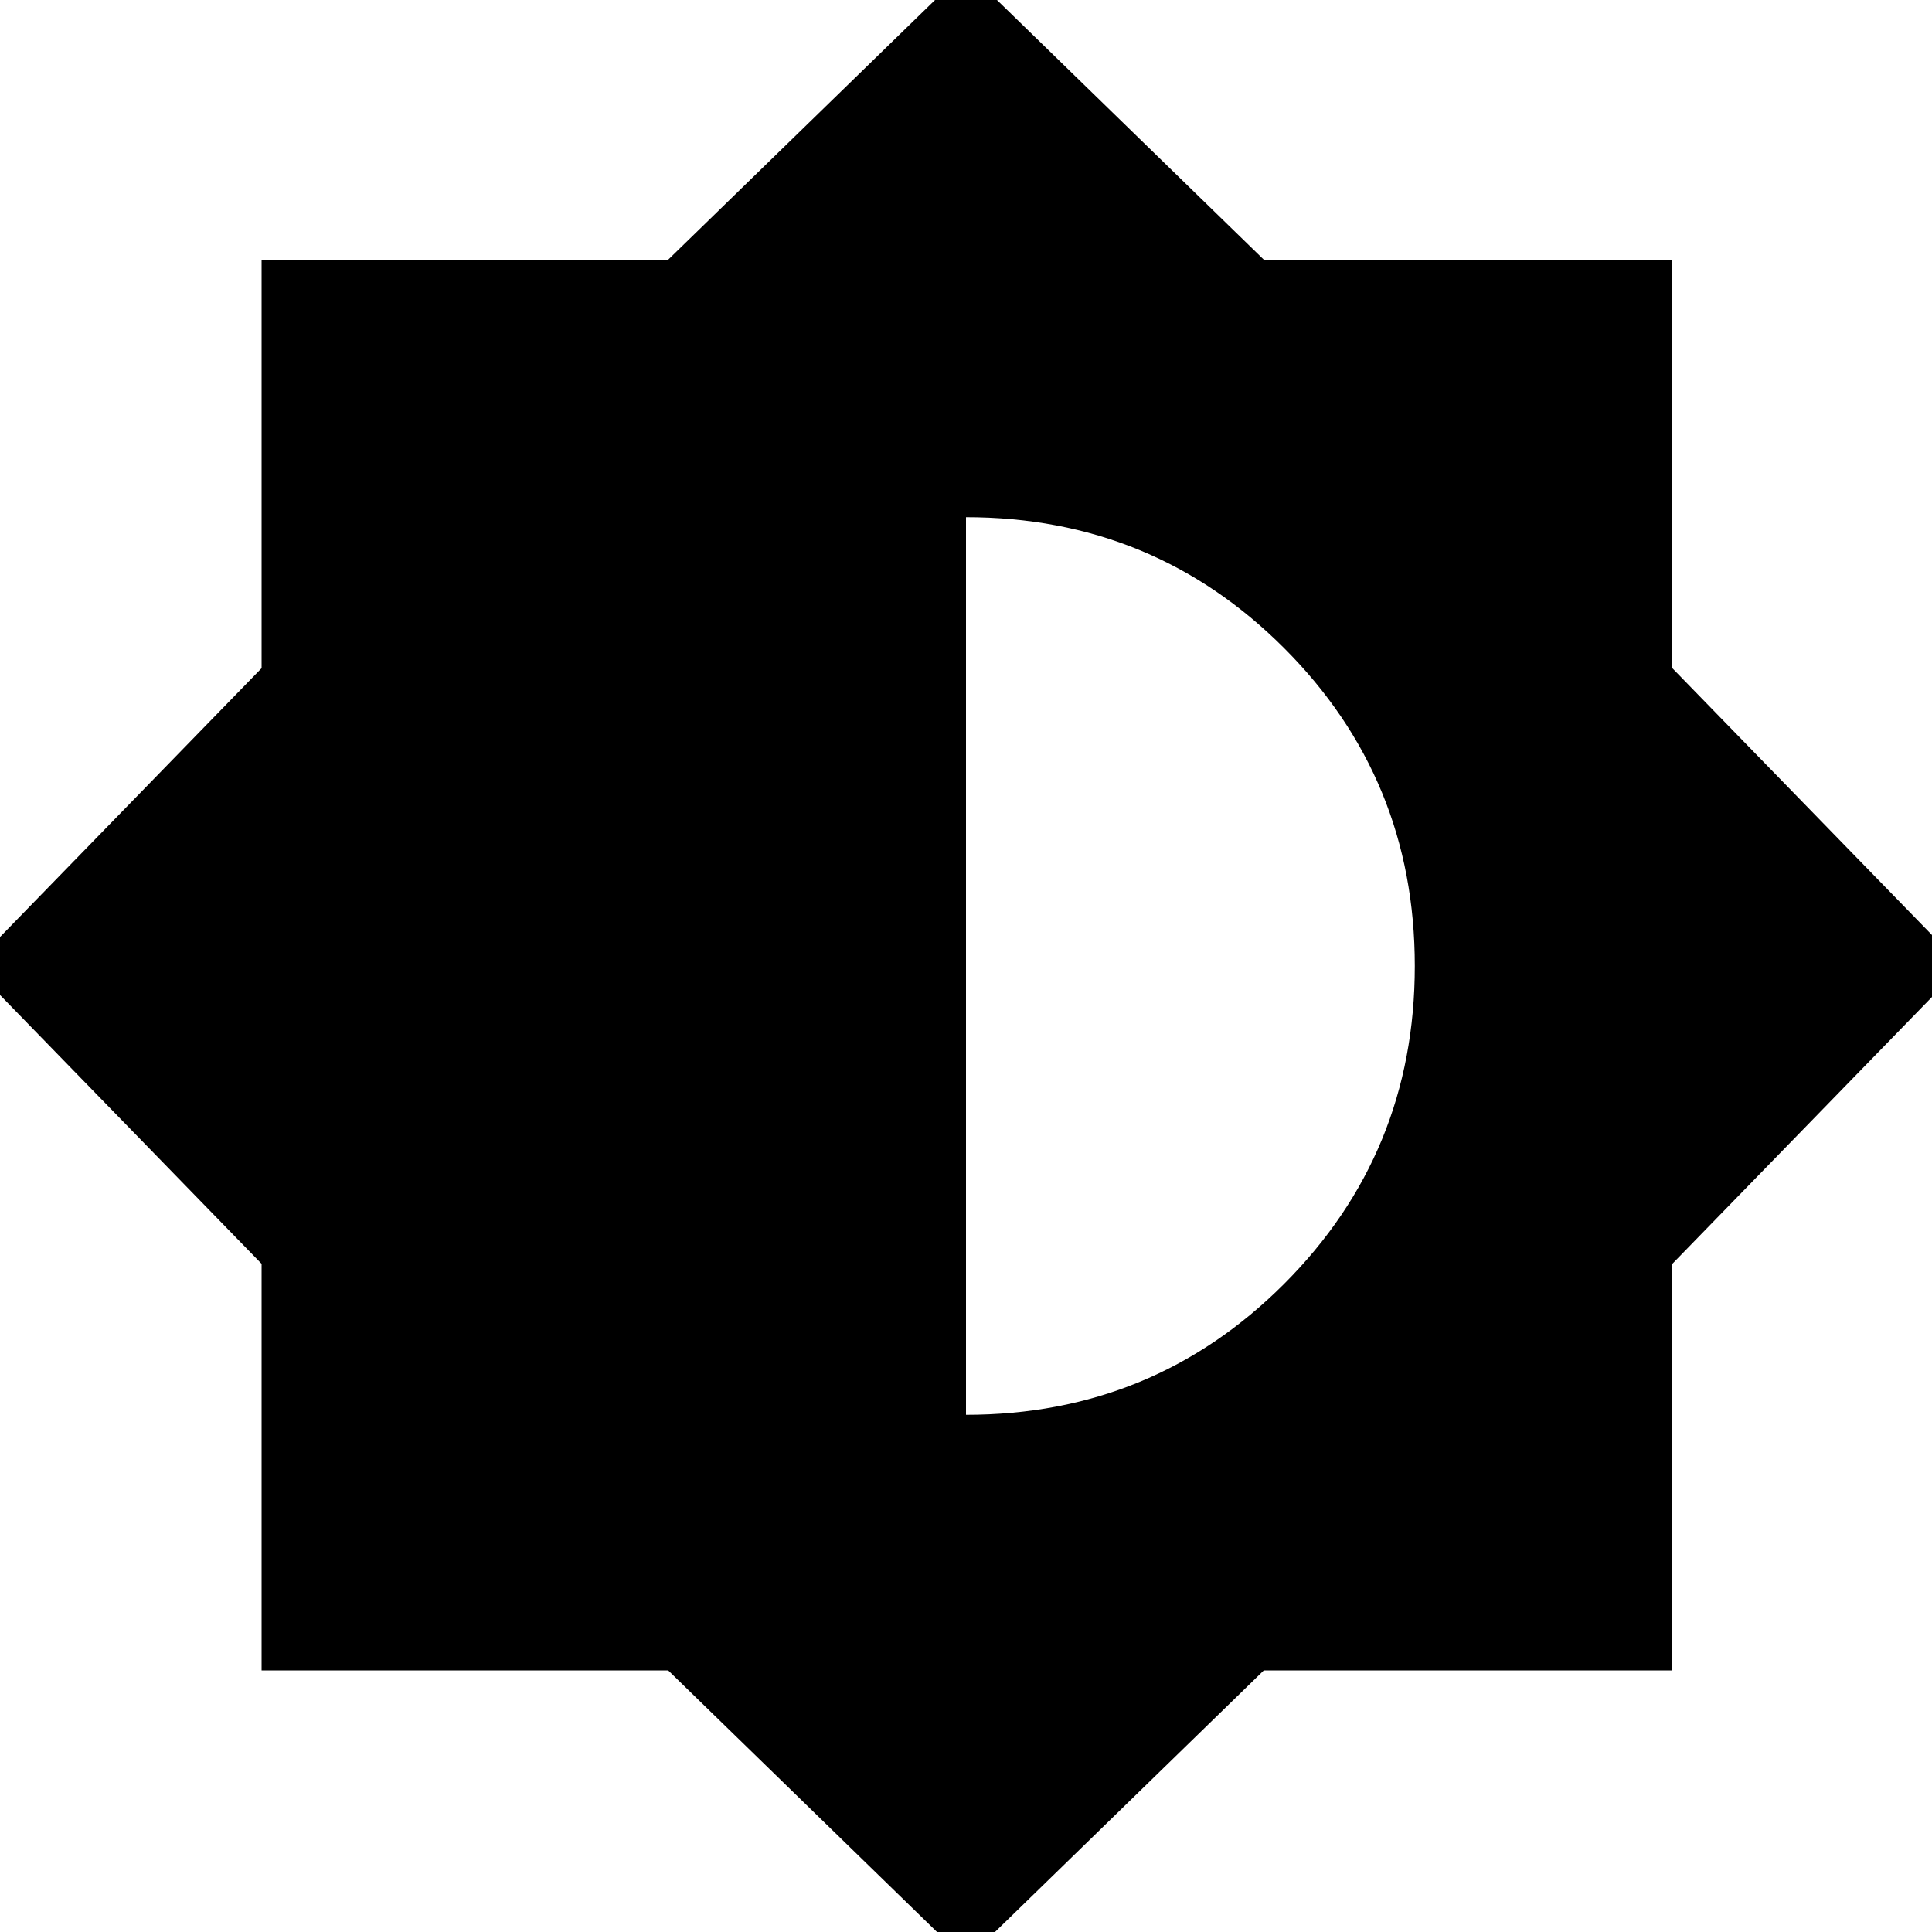 <svg xmlns="http://www.w3.org/2000/svg" height="20" width="20"><path d="M10 20.292 6.917 17.292H2.708V13.083L-0.292 10L2.708 6.917V2.688H6.917L10 -0.312L13.083 2.688H17.312V6.917L20.312 10L17.312 13.083V17.292H13.083ZM10 14.646Q11.938 14.646 13.292 13.292Q14.646 11.938 14.646 10Q14.646 8.062 13.292 6.708Q11.938 5.354 10 5.354Z"/></svg>